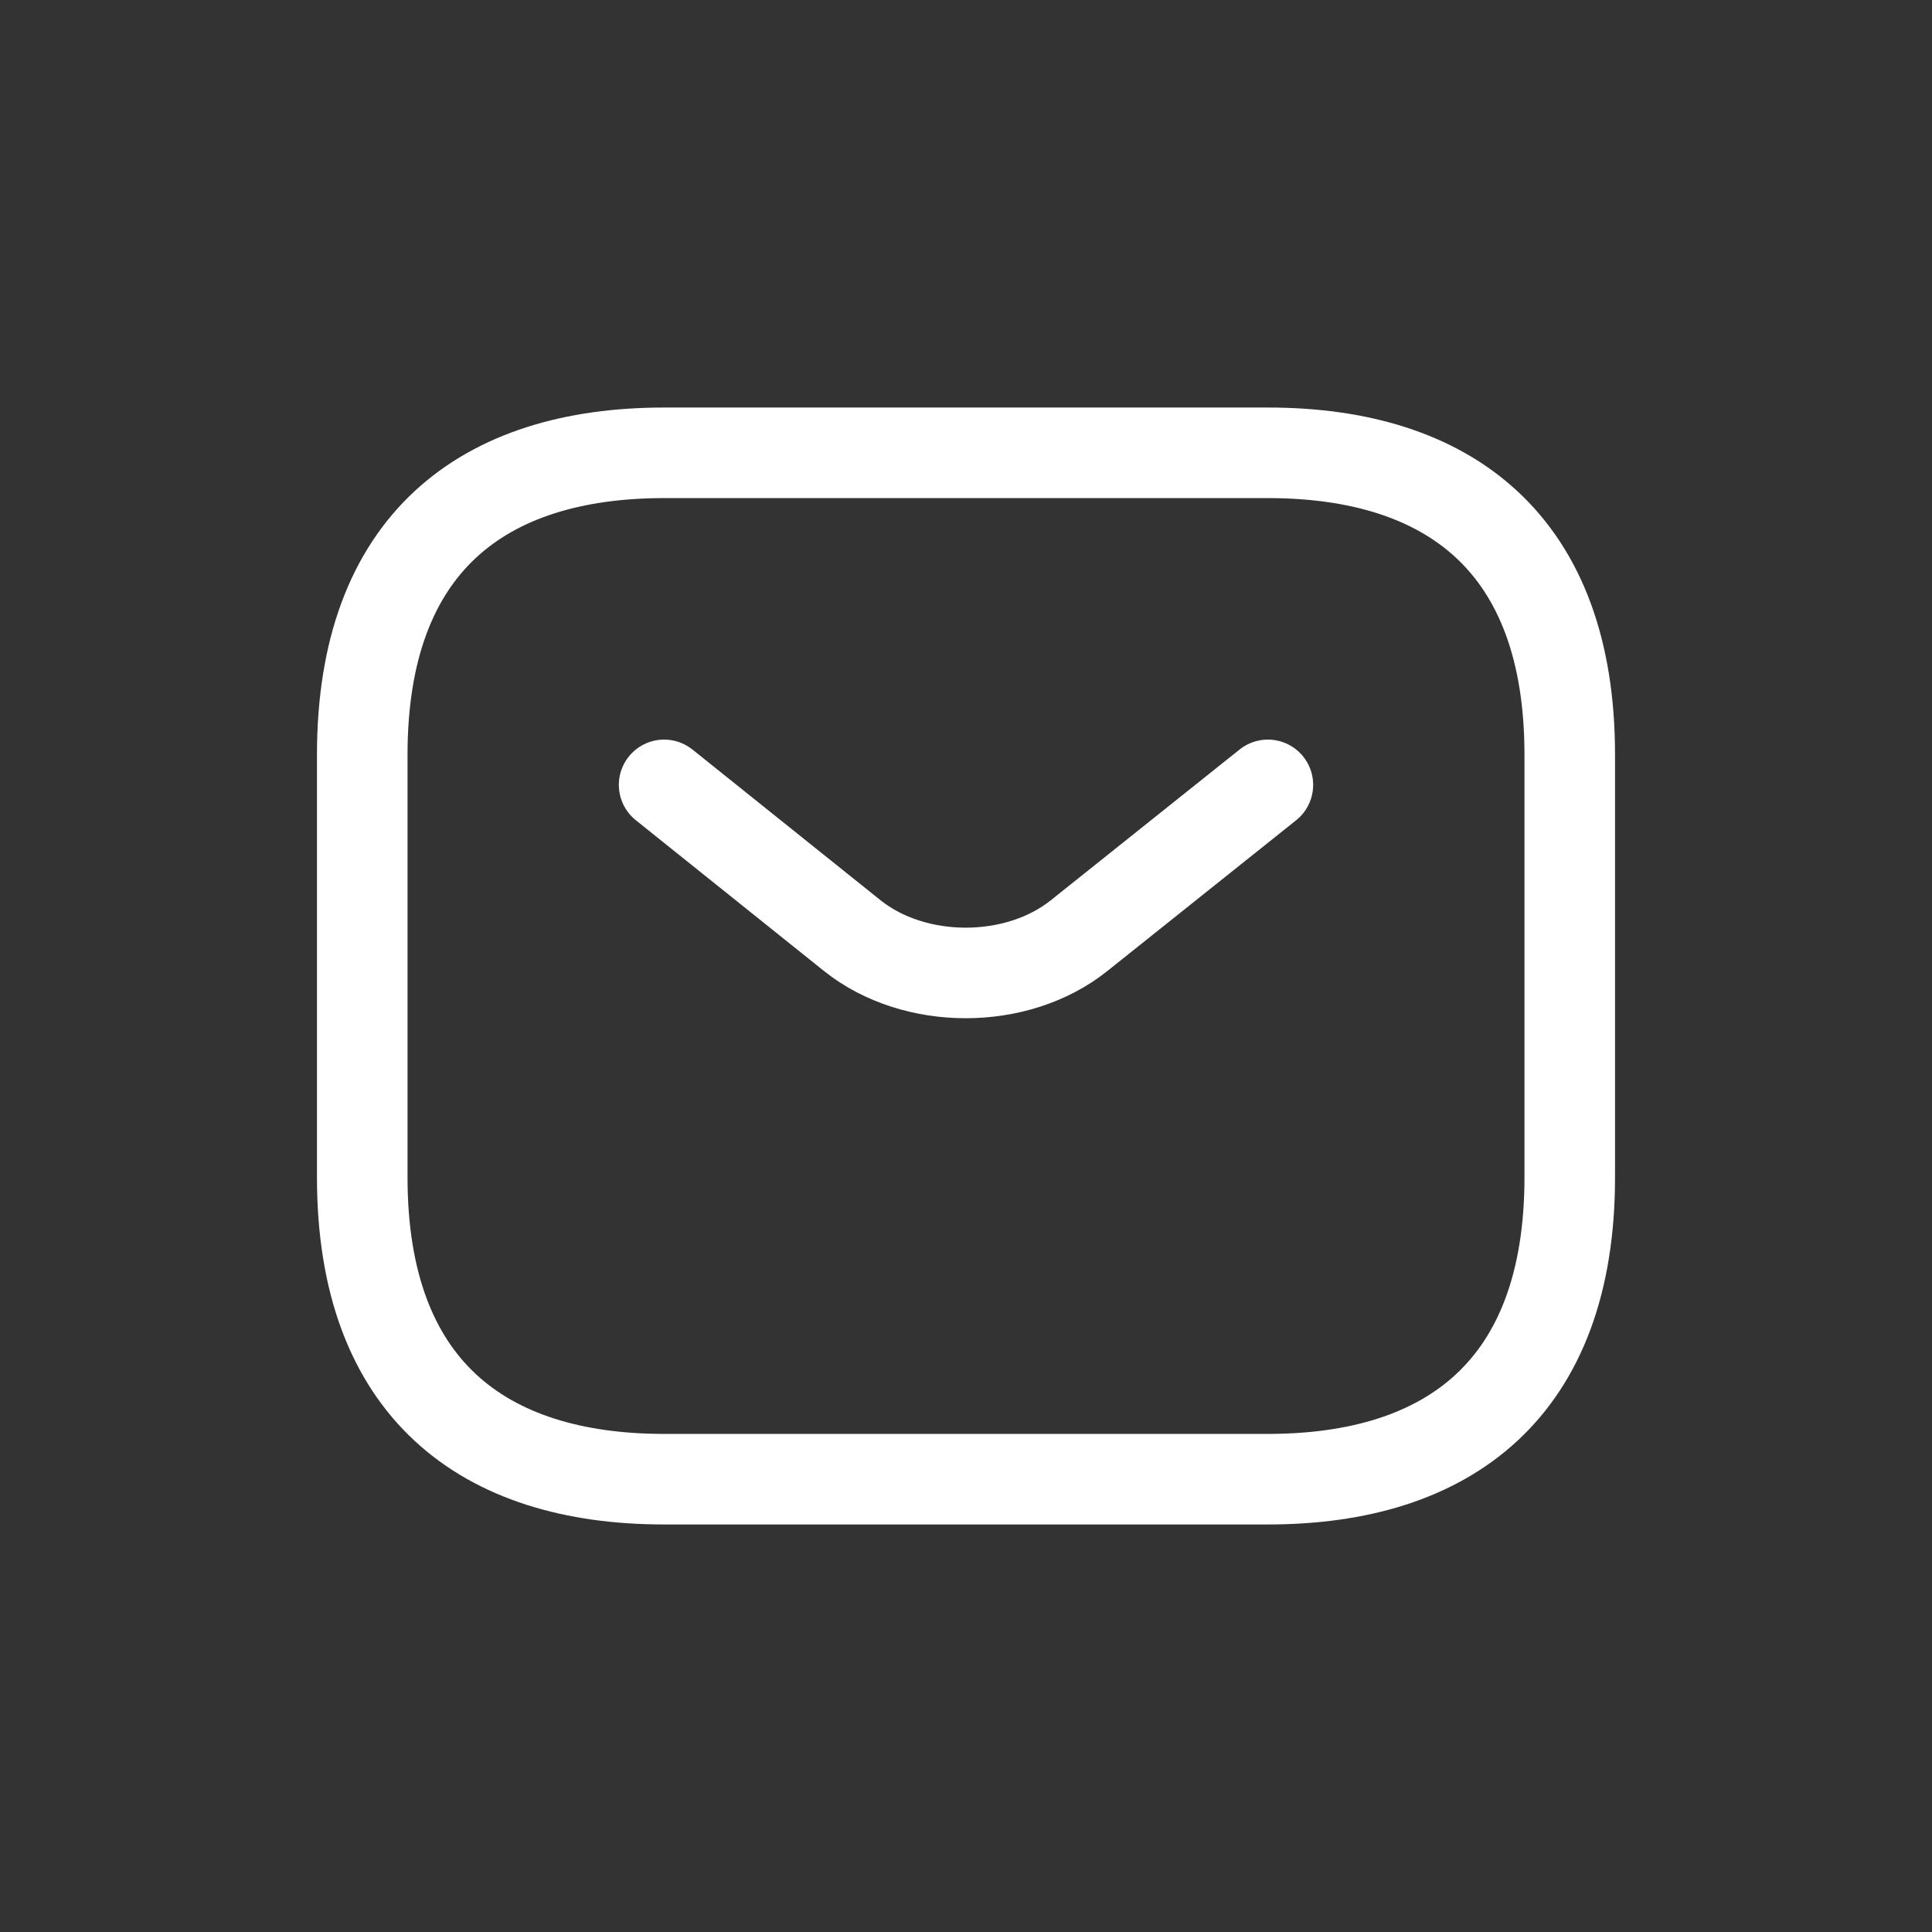 <svg width="24" height="24" viewBox="0 0 24 24" fill="none" xmlns="http://www.w3.org/2000/svg">
<rect x="0" y="0" width="24" height="24" fill="#333333" stroke="none"/>
<path d="M15.75 18.375H8.25C6 18.375 4.5 17.25 4.5 14.625V9.375C4.5 6.75 6 5.625 8.25 5.625H15.75C18 5.625 19.5 6.75 19.5 9.375V14.625C19.5 17.25 18 18.375 15.75 18.375Z" stroke="white" stroke-width="1.125" stroke-miterlimit="10" stroke-linecap="round" stroke-linejoin="round"/>
<path d="M15.75 9.75L13.402 11.625C12.63 12.24 11.363 12.24 10.59 11.625L8.25 9.75" stroke="white" stroke-width="1.125" stroke-miterlimit="10" stroke-linecap="round" stroke-linejoin="round"/>
</svg>
